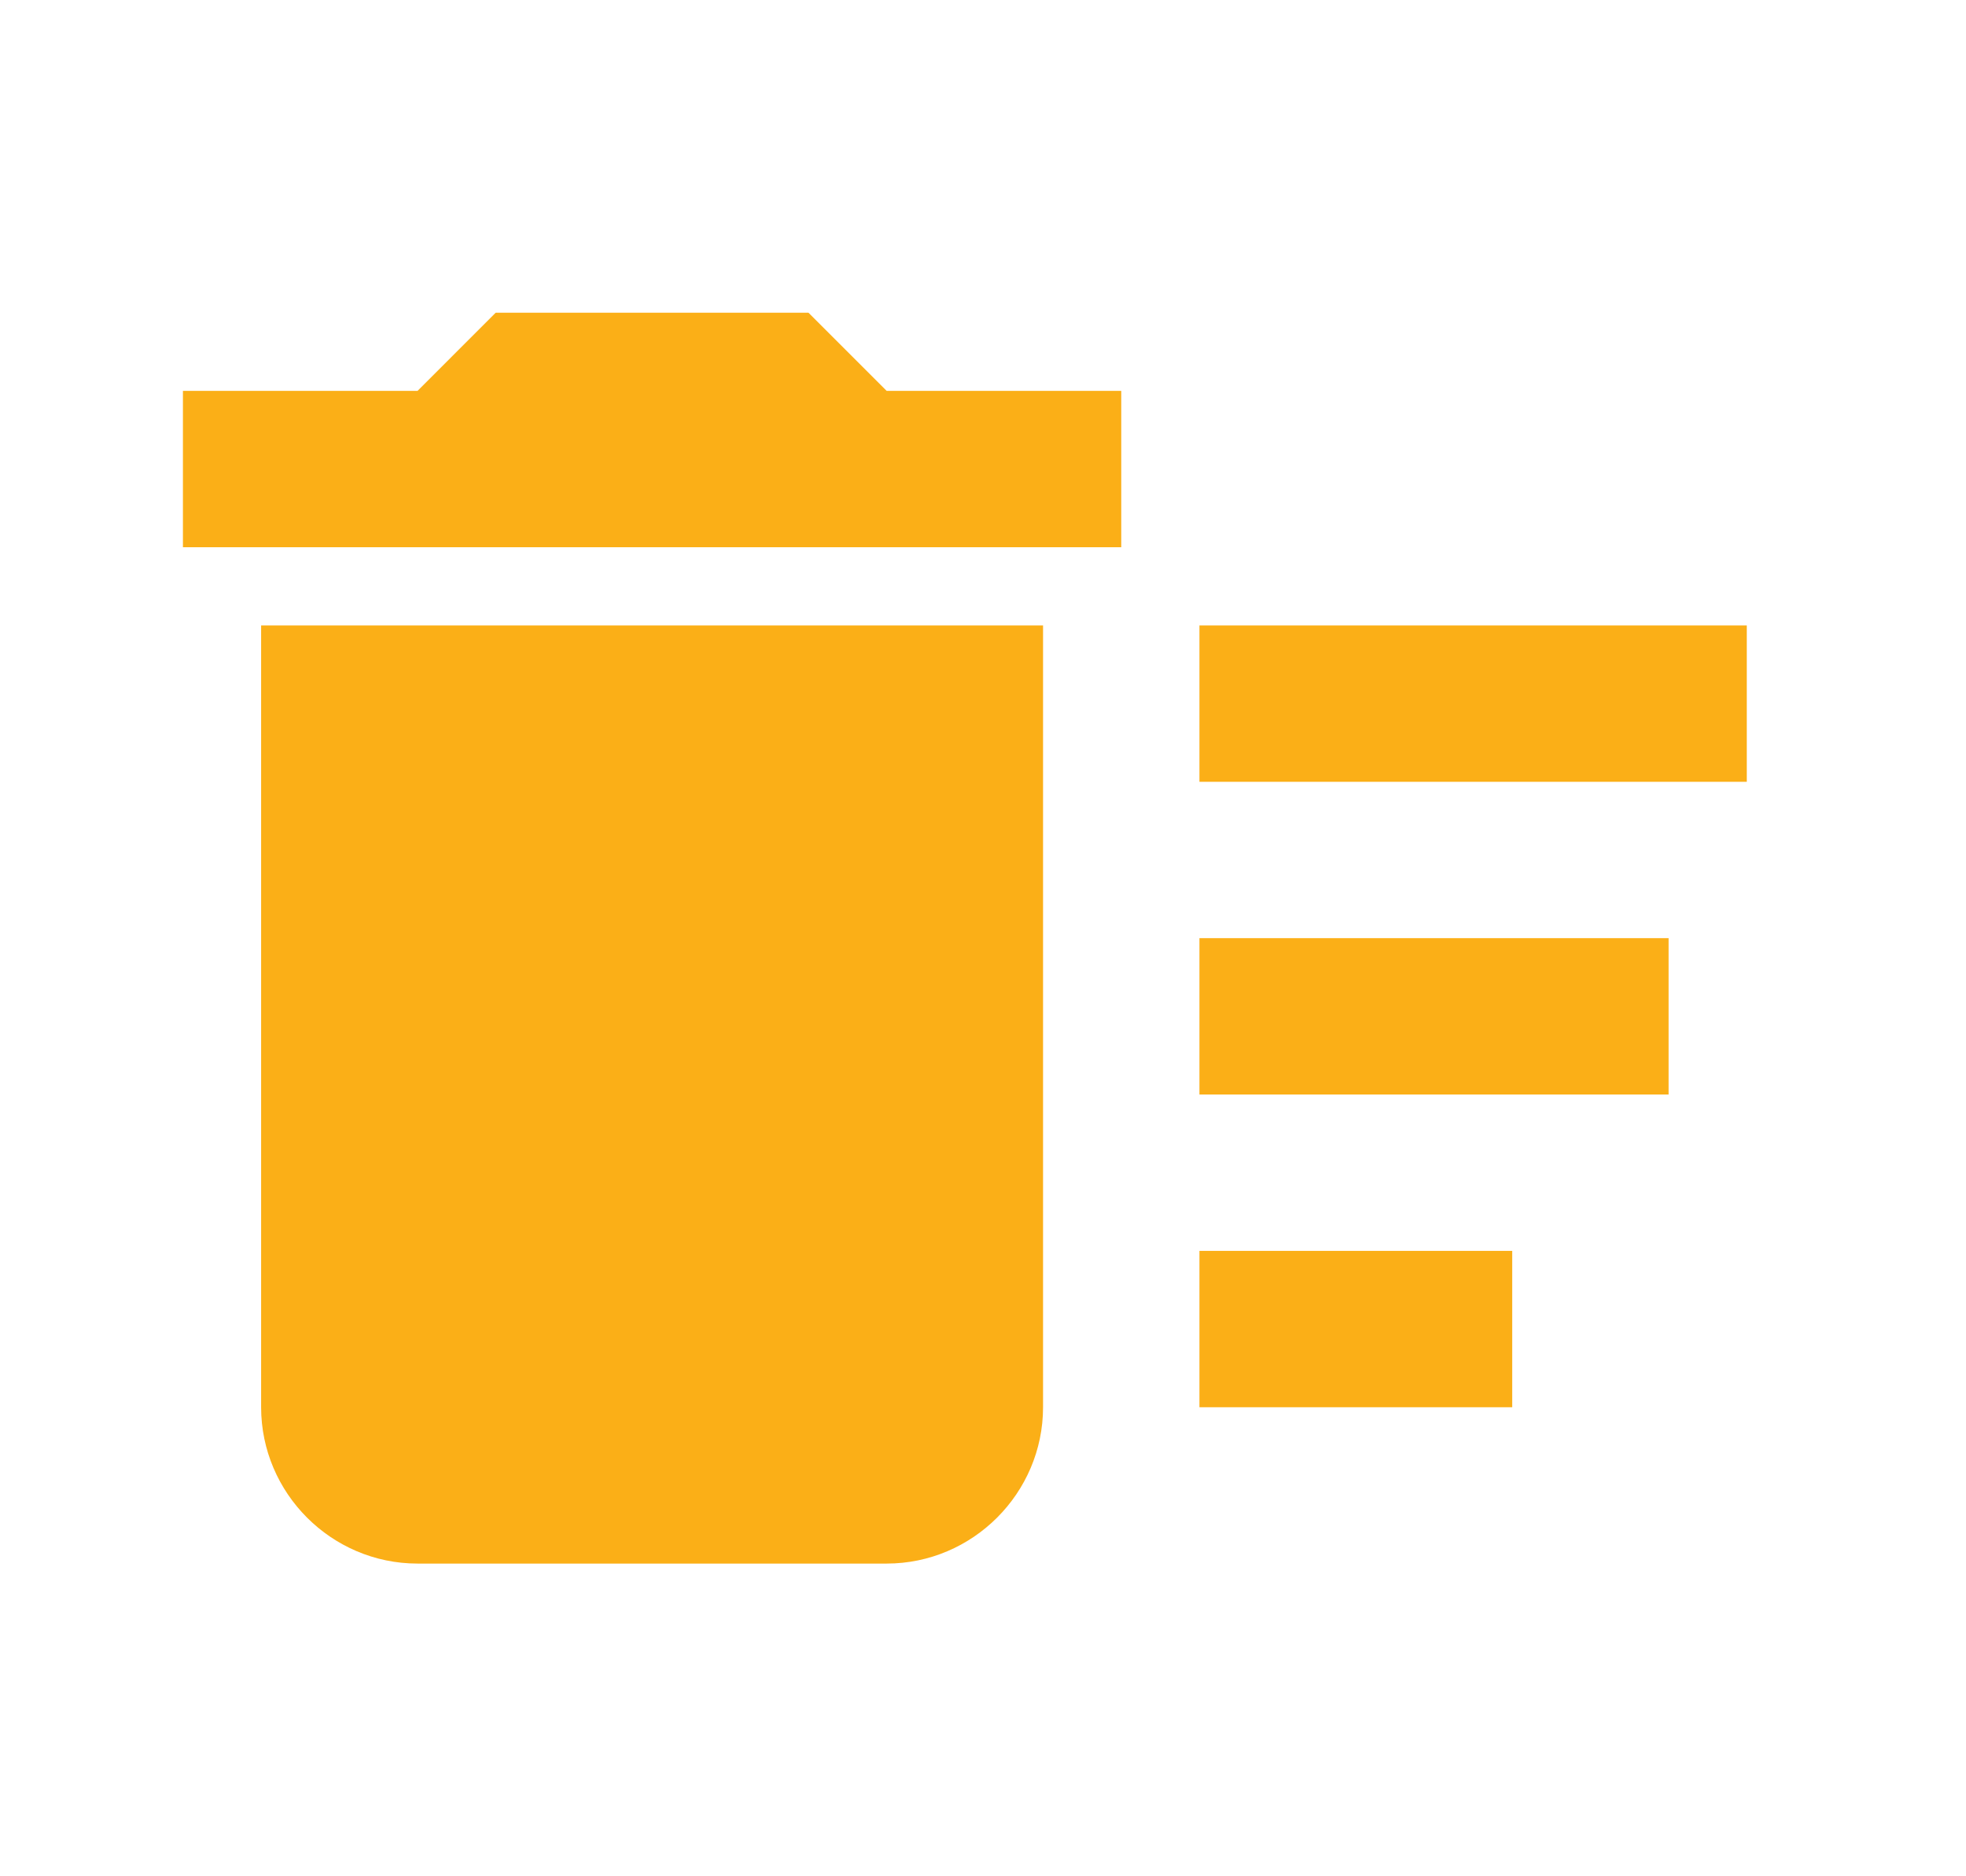 <svg width="22" height="21" viewBox="0 0 22 21" fill="none" xmlns="http://www.w3.org/2000/svg">
<g clip-path="url(#clip0_3221_2139)">
<path d="M13.422 14H16.922V15.75H13.422V14ZM13.422 7H19.547V8.75H13.422V7ZM13.422 10.5H18.672V12.25H13.422V10.5ZM2.922 15.75C2.922 16.712 3.709 17.5 4.672 17.5H9.922C10.884 17.5 11.672 16.712 11.672 15.75V7H2.922V15.75ZM12.547 4.375H9.922L9.047 3.5H5.547L4.672 4.375H2.047V6.125H12.547V4.375Z" fill="#FBAF17"/>
</g>
<defs>
<clipPath id="clip0_3221_2139">
<rect width="21" height="21" fill="white" transform="translate(0.297)"/>
</clipPath>
</defs>
</svg>
